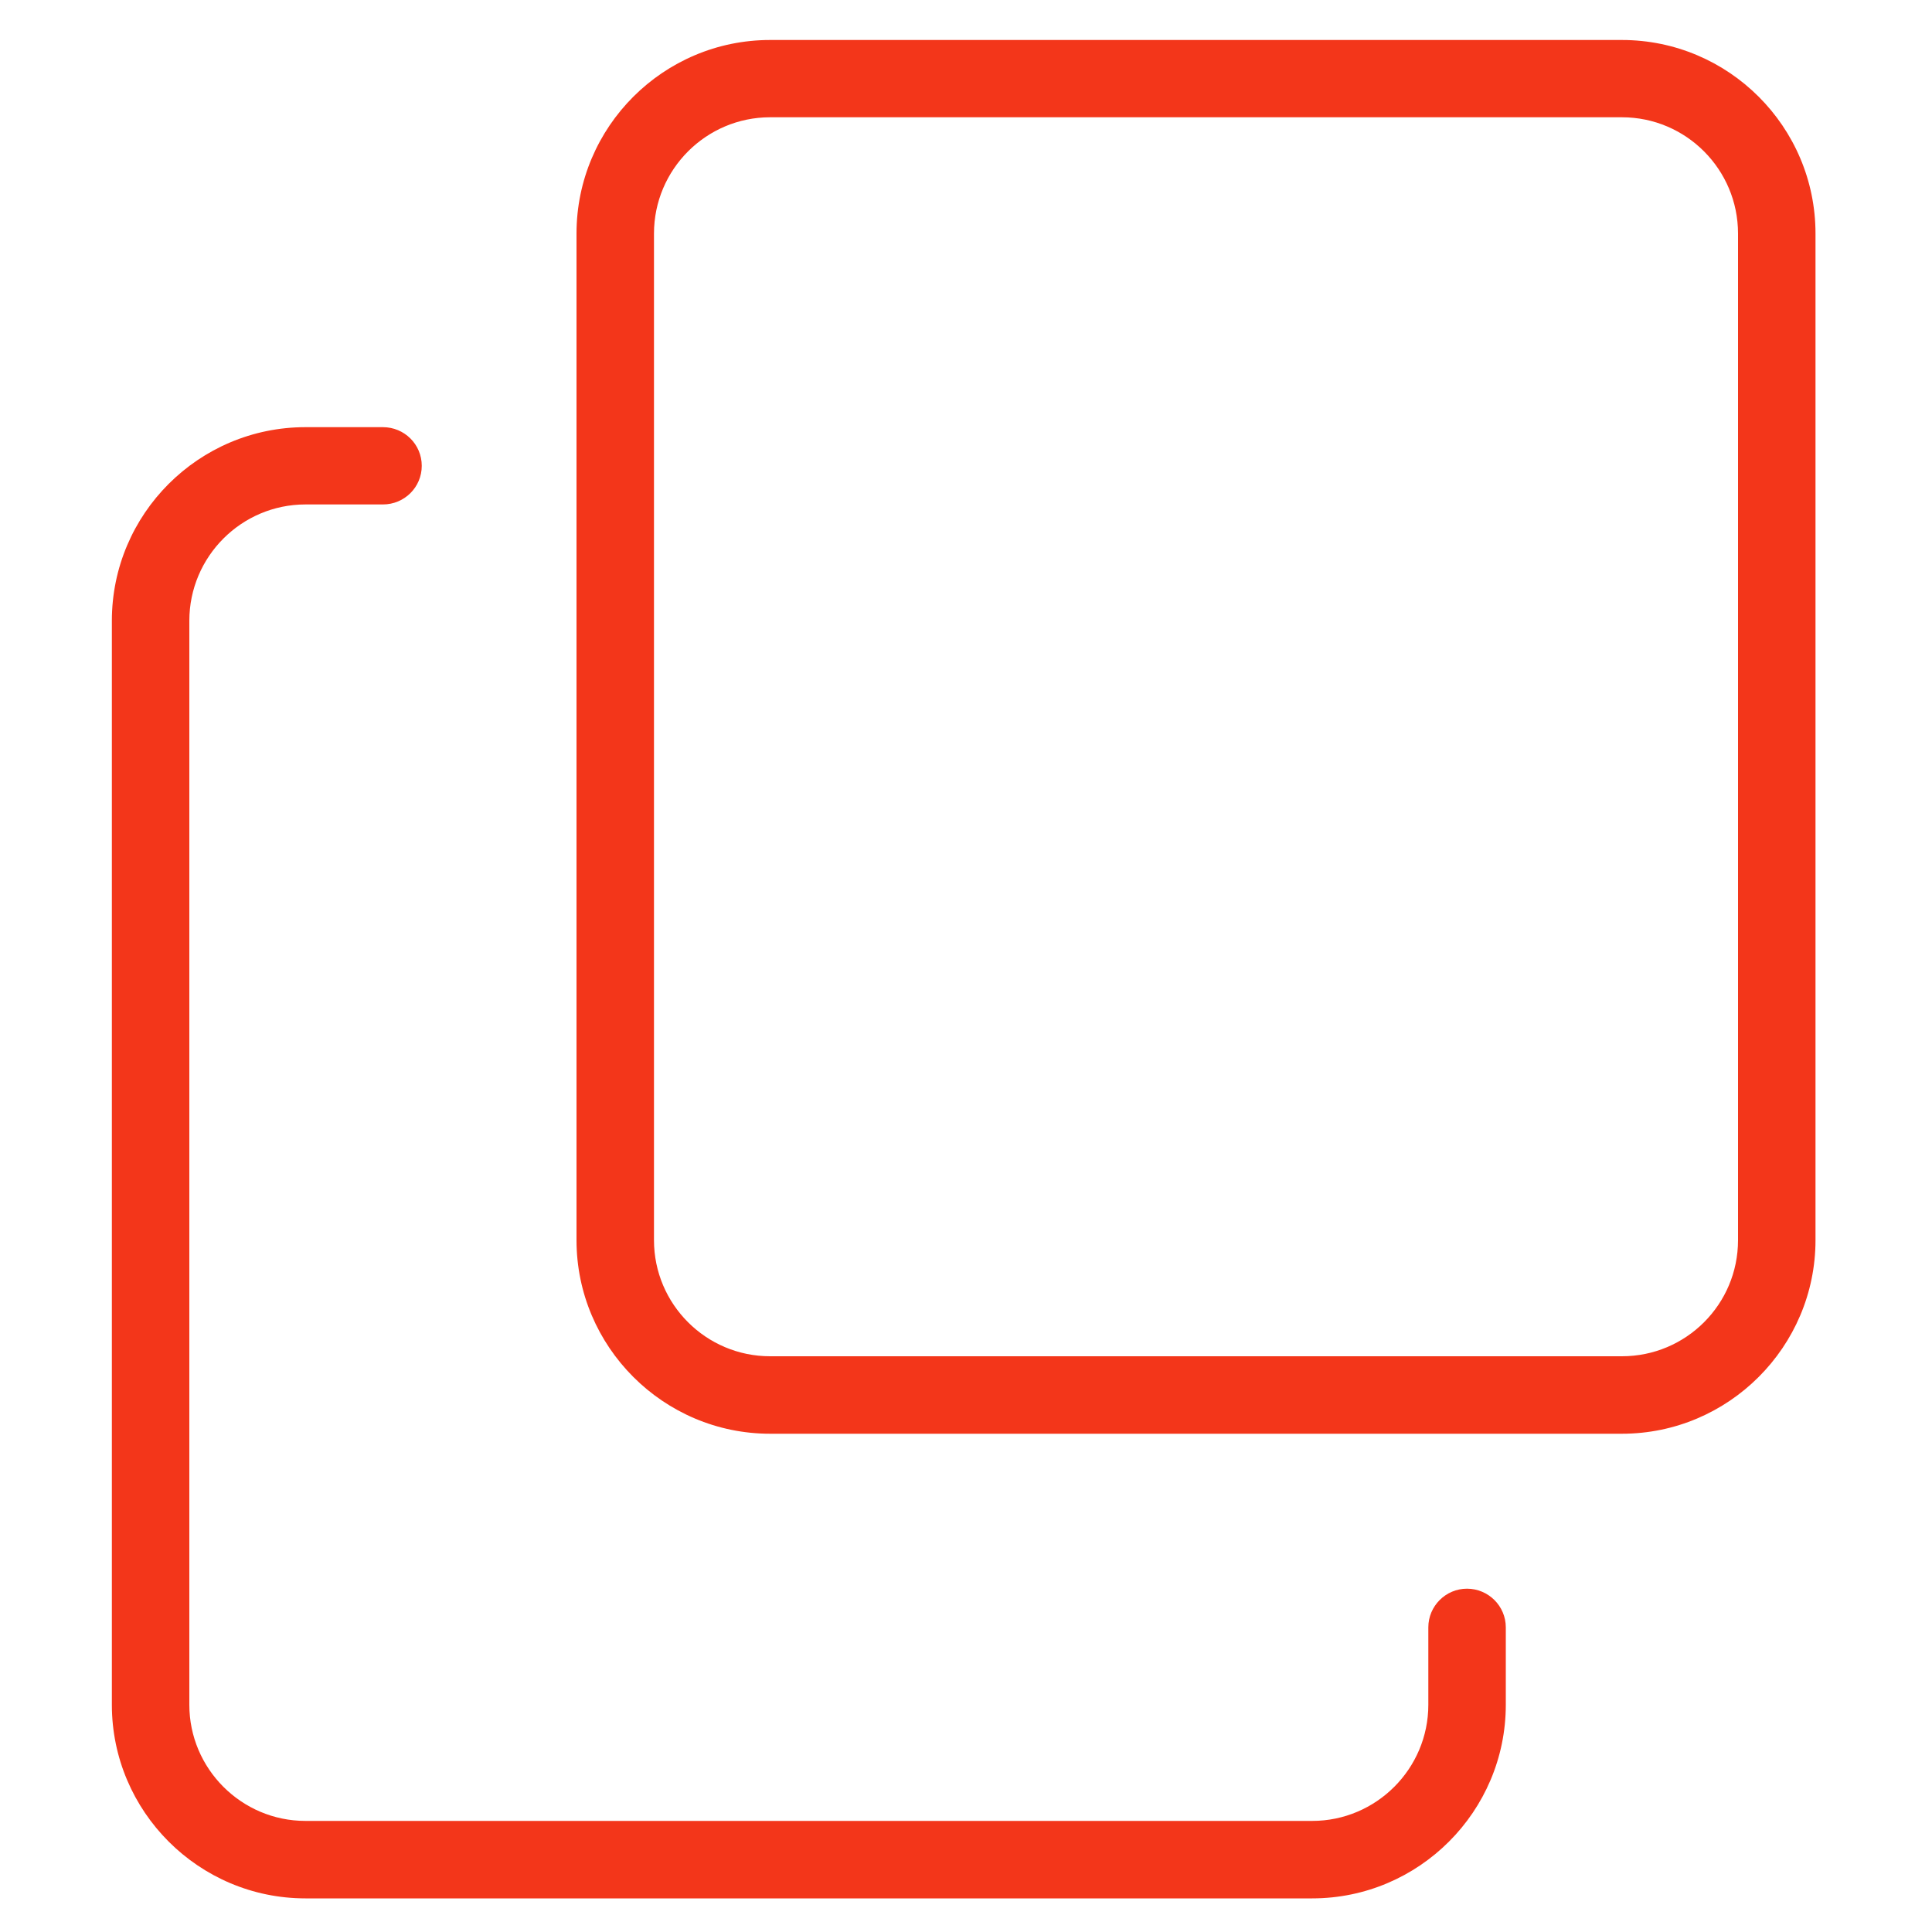 <svg width="10" height="10" viewBox="0 0 10 10" fill="none" xmlns="http://www.w3.org/2000/svg">
<path d="M6.792 9.826H1.581C1.029 9.826 0.579 9.376 0.579 8.824V3.213C0.579 2.66 1.029 2.211 1.581 2.211H1.982C2.093 2.211 2.183 2.3 2.183 2.411C2.183 2.522 2.093 2.611 1.982 2.611H1.581C1.25 2.611 0.98 2.881 0.98 3.213V8.824C0.98 9.155 1.25 9.425 1.581 9.425H6.792C7.123 9.425 7.393 9.155 7.393 8.824V8.423C7.393 8.313 7.483 8.223 7.593 8.223C7.704 8.223 7.794 8.313 7.794 8.423V8.824C7.794 9.376 7.344 9.826 6.792 9.826Z" fill="#F3361A"/>
<path d="M8.395 7.421H3.986C3.434 7.421 2.984 6.971 2.984 6.419V1.209C2.984 0.656 3.434 0.207 3.986 0.207H8.395C8.947 0.207 9.397 0.656 9.397 1.209V6.419C9.397 6.971 8.947 7.421 8.395 7.421ZM3.986 0.607C3.655 0.607 3.385 0.877 3.385 1.209V6.419C3.385 6.751 3.655 7.02 3.986 7.02H8.395C8.727 7.02 8.996 6.751 8.996 6.419V1.209C8.996 0.877 8.727 0.607 8.395 0.607H3.986Z" fill="#F3361A"/>
</svg>

